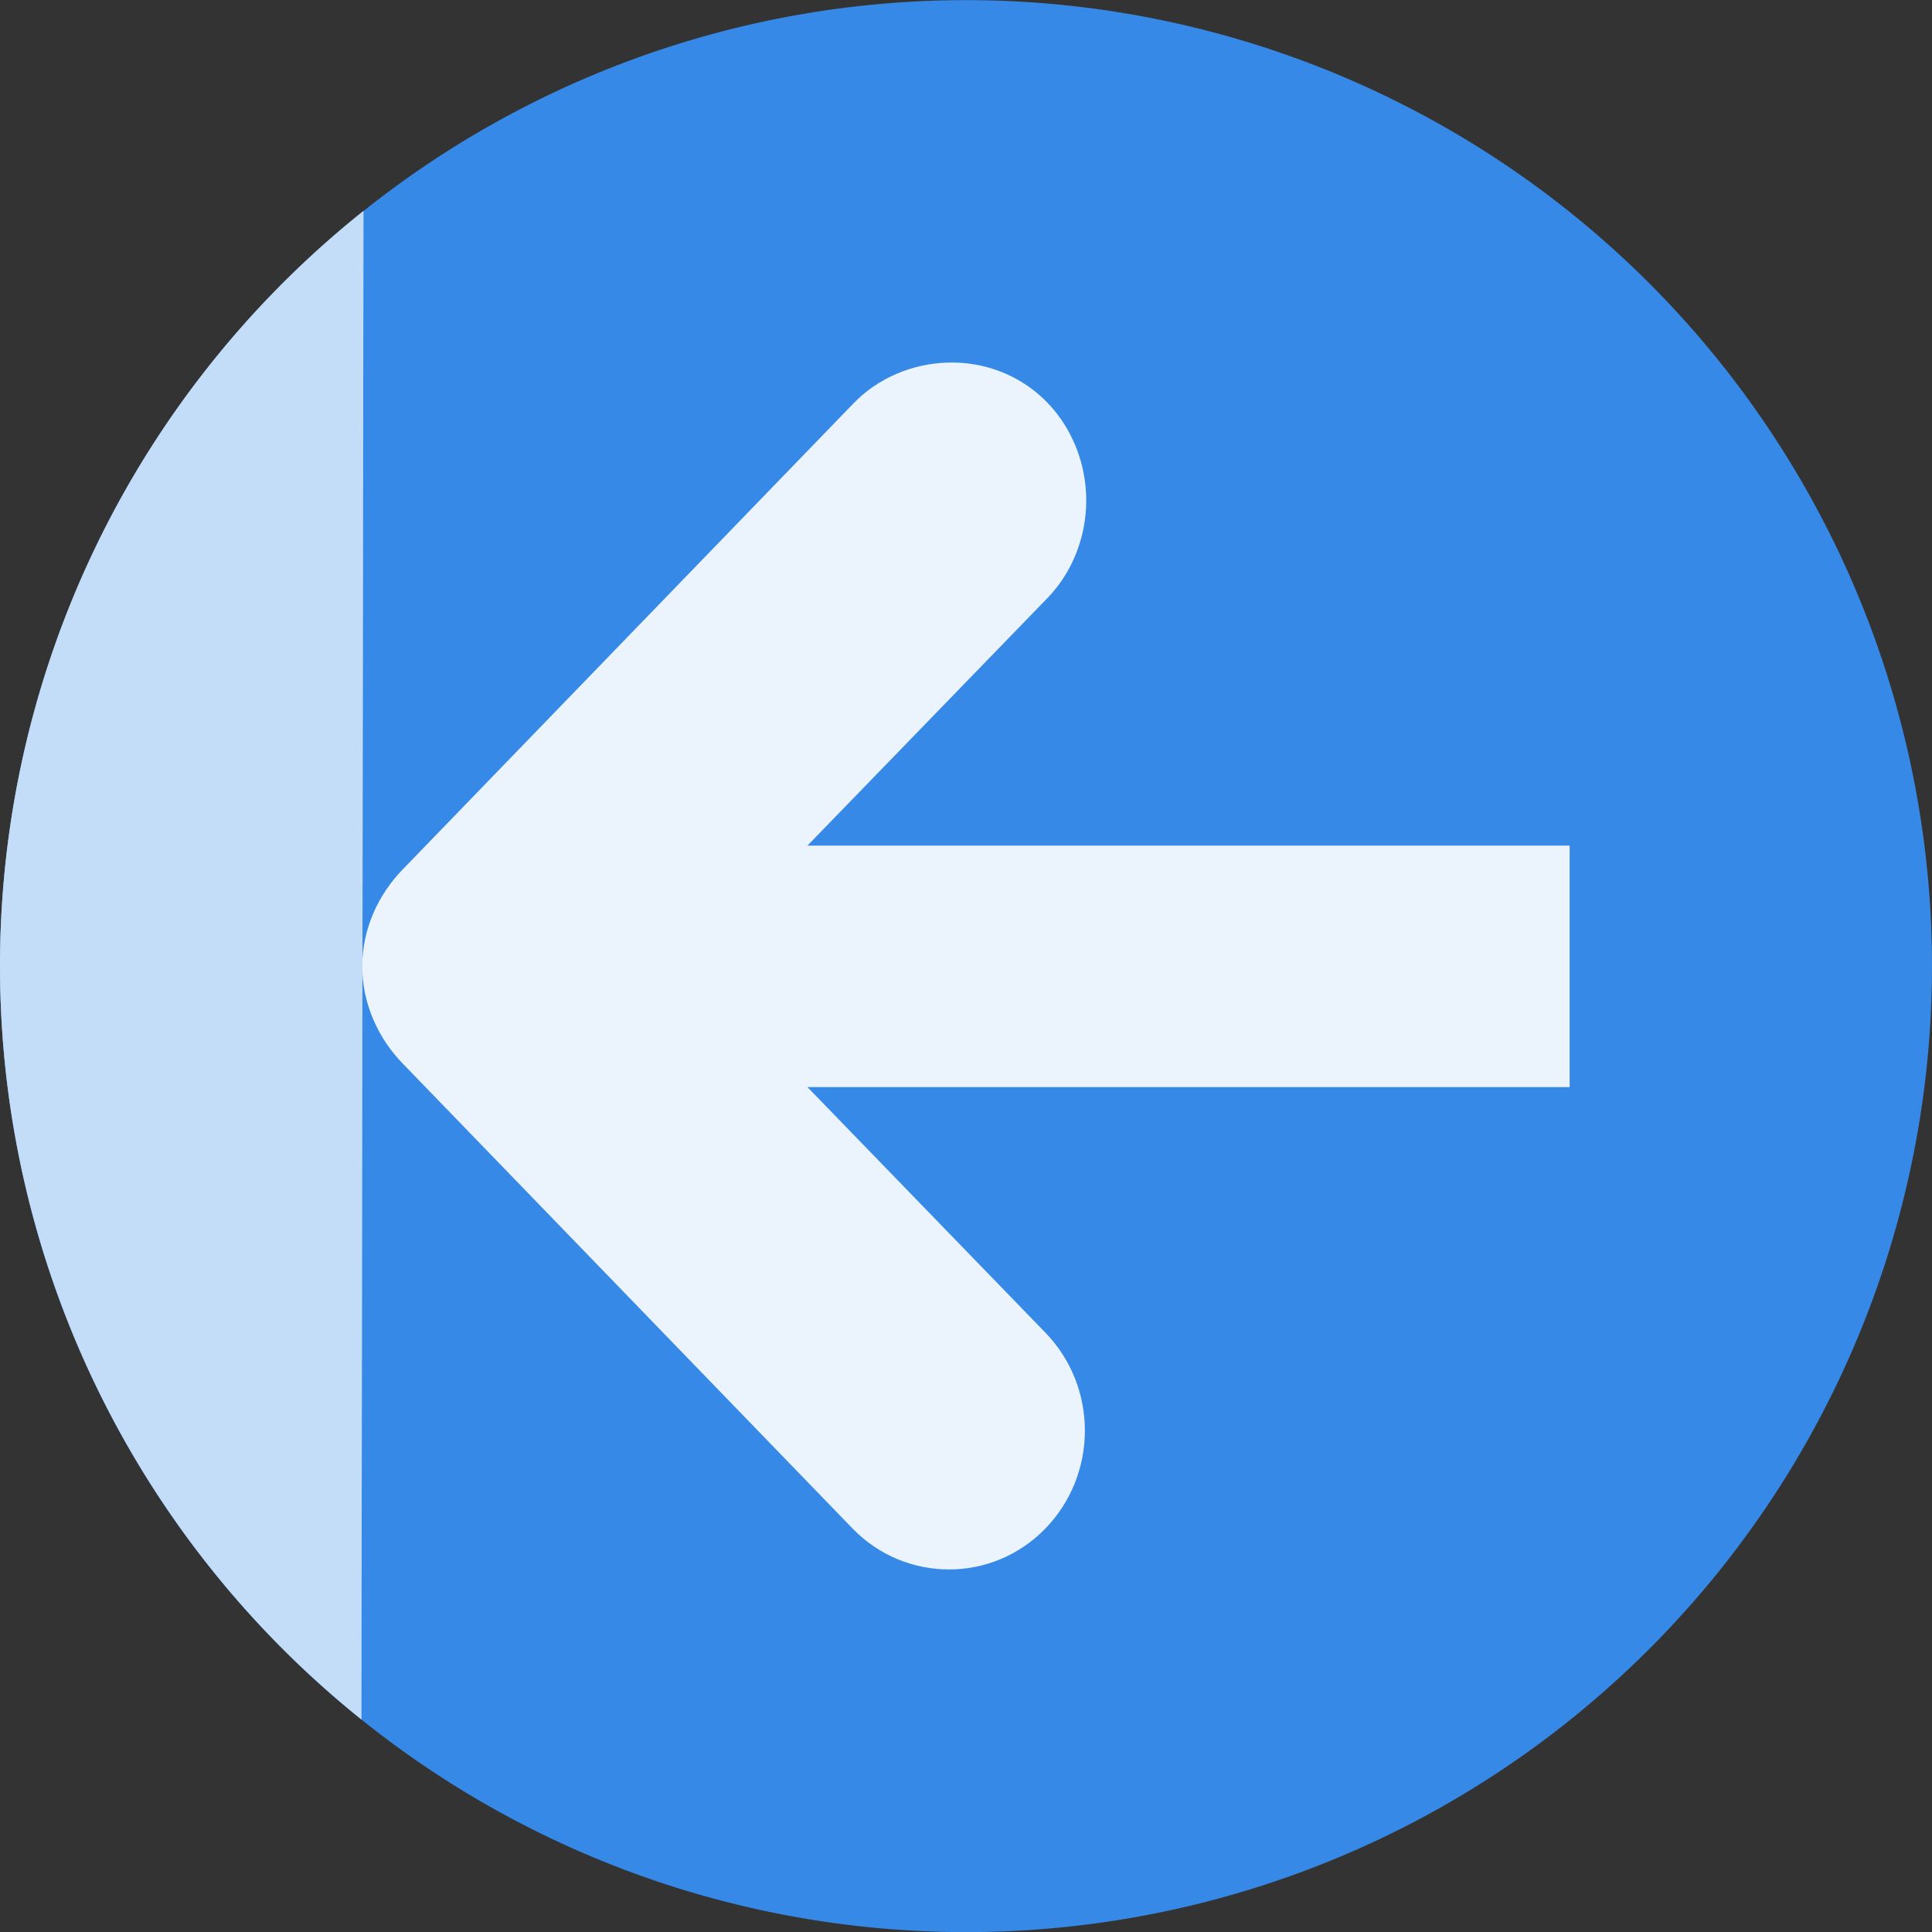 <svg width="16" xmlns="http://www.w3.org/2000/svg" viewBox="0 0 16 16" height="16">
<rect x="0" y="0" width="16" height="16" fill="#333333" stroke="none"/>
<g transform="matrix(0 -1 -1 0 16 16)">
<path style="fill:#3689e6;fill-rule:evenodd" d="M 7.999,16 A 8,8 0 0 1 7.999,-2.5e-8 8,8 0 1 1 7.999,16 z"/>
</g>
<g transform="matrix(0 -1 -1 0 16 16)">
<path style="fill:#fff;fill-opacity:.9" d="m 12.997,8.156 c 0.015,-0.465 -0.249,-0.881 -0.688,-1.062 -0.438,-0.181 -0.951,-0.083 -1.281,0.25 l -2.031,1.969 0,-6.312 -2,0 0,6.312 L 4.965,7.344 c -0.45,-0.438 -1.175,-0.438 -1.625,0 -0.45,0.438 -0.45,1.155 0,1.594 l 3.844,3.719 C 7.4,12.87 7.691,13 7.997,13 c 0.306,0 0.596,-0.13 0.812,-0.344 L 12.653,8.938 c 0.213,-0.202 0.335,-0.489 0.344,-0.781 z"/>
</g>
<g transform="matrix(0 -1 -1 0 16 16)">
<path style="fill:none" d="M 14.253,12.99 A 8,8 0 0 1 7.999,16 l 0,0 A 8,8 0 0 1 1.76,13.007"/>
</g>
<g style="fill-rule:evenodd" transform="matrix(0 -1 -1 0 16 16)">
<path style="fill:#fff" d="M 14.253,12.99 A 8,8 0 0 1 7.999,16 l 0,0 A 8,8 0 0 1 1.76,13.007"/>
<path style="fill:#3689e6;fill-opacity:.3" d="M 14.253,12.99 A 8,8 0 0 1 7.999,16 l 0,0 A 8,8 0 0 1 1.76,13.007"/>
</g>
</svg>
